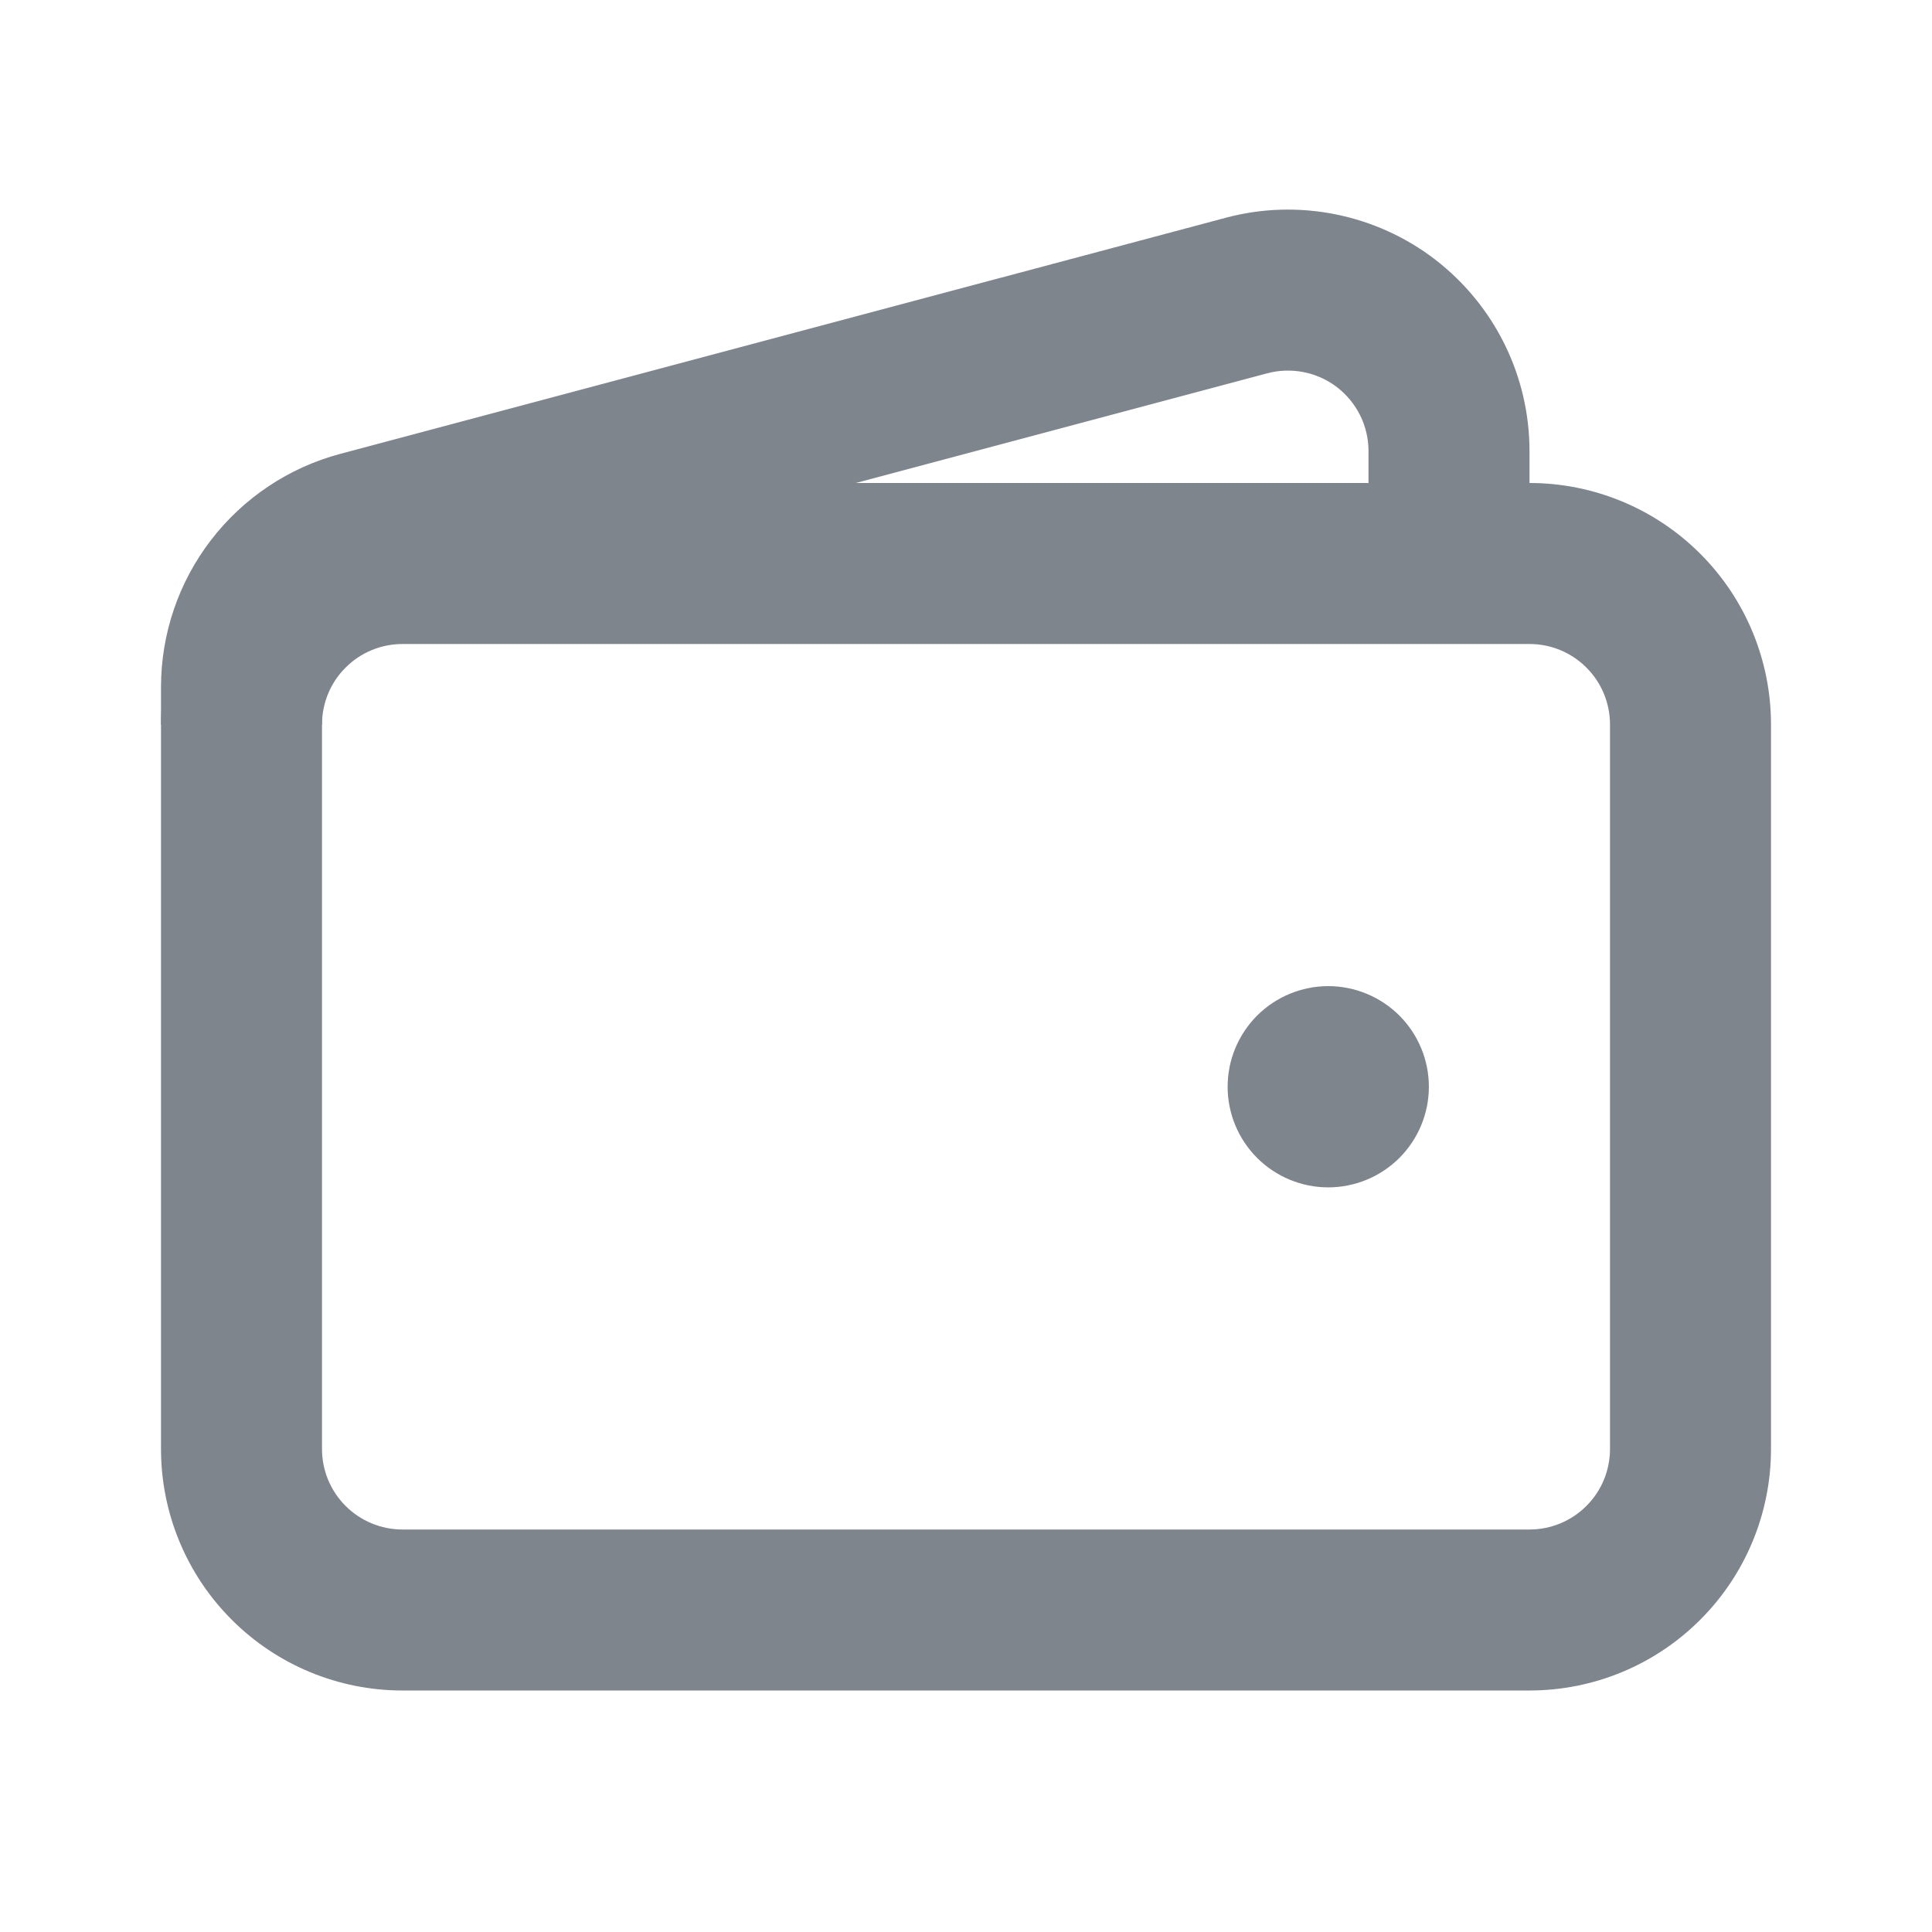<svg width="24" height="24" viewBox="0 0 24 24" fill="none" xmlns="http://www.w3.org/2000/svg">
<path fill-rule="evenodd" clip-rule="evenodd" d="M5 8C4.735 8 4.48 8.105 4.293 8.293C4.105 8.48 4 8.735 4 9V18C4 18.265 4.105 18.52 4.293 18.707C4.48 18.895 4.735 19 5 19H19C19.265 19 19.52 18.895 19.707 18.707C19.895 18.52 20 18.265 20 18V9C20 8.735 19.895 8.48 19.707 8.293C19.52 8.105 19.265 8 19 8H5ZM2.879 6.879C3.441 6.316 4.204 6 5 6H19C19.796 6 20.559 6.316 21.121 6.879C21.684 7.441 22 8.204 22 9V18C22 18.796 21.684 19.559 21.121 20.121C20.559 20.684 19.796 21 19 21H5C4.204 21 3.441 20.684 2.879 20.121C2.316 19.559 2 18.796 2 18V9C2 8.204 2.316 7.441 2.879 6.879Z" fill="#7E858D"/>
<path d="M16.5 14C16.367 14 16.24 13.947 16.146 13.854C16.053 13.76 16 13.633 16 13.5C16 13.367 16.053 13.24 16.146 13.146C16.24 13.053 16.367 13 16.5 13C16.633 13 16.76 13.053 16.854 13.146C16.947 13.24 17 13.367 17 13.5C17 13.633 16.947 13.76 16.854 13.854C16.76 13.947 16.633 14 16.5 14Z" fill="#7E858D"/>
<path fill-rule="evenodd" clip-rule="evenodd" d="M16.5 13.75C16.566 13.75 16.63 13.724 16.677 13.677C16.724 13.63 16.75 13.566 16.75 13.5C16.75 13.434 16.724 13.37 16.677 13.323C16.63 13.276 16.566 13.25 16.5 13.25C16.434 13.25 16.37 13.276 16.323 13.323C16.276 13.37 16.25 13.434 16.25 13.5C16.25 13.566 16.276 13.63 16.323 13.677C16.37 13.724 16.434 13.75 16.5 13.75ZM15.616 12.616C15.851 12.382 16.169 12.25 16.5 12.25C16.831 12.25 17.149 12.382 17.384 12.616C17.618 12.851 17.75 13.168 17.75 13.5C17.75 13.832 17.618 14.149 17.384 14.384C17.149 14.618 16.831 14.75 16.5 14.75C16.169 14.75 15.851 14.618 15.616 14.384C15.382 14.149 15.25 13.832 15.25 13.5C15.25 13.168 15.382 12.851 15.616 12.616Z" fill="#7E858D"/>
<path fill-rule="evenodd" clip-rule="evenodd" d="M15.227 2.705C15.672 2.586 16.137 2.572 16.588 2.662C17.039 2.752 17.463 2.944 17.828 3.224C18.192 3.505 18.488 3.865 18.691 4.277C18.894 4.689 19 5.143 19 5.603V7H17V5.603C17 5.603 17 5.603 17 5.603C17 5.45 16.965 5.299 16.897 5.161C16.829 5.024 16.731 4.904 16.609 4.81C16.488 4.717 16.346 4.653 16.196 4.623C16.046 4.593 15.891 4.598 15.743 4.637C15.743 4.637 15.743 4.637 15.743 4.637L4.743 7.57C4.53 7.627 4.341 7.753 4.207 7.927C4.073 8.102 4 8.316 4 8.537V9H2V8.537C2 8.537 2 8.537 2 8.537C2 7.876 2.218 7.233 2.621 6.709C3.024 6.185 3.588 5.808 4.227 5.638C4.227 5.638 4.227 5.638 4.227 5.638L15.227 2.705Z" fill="#7E858D"/>
</svg>
